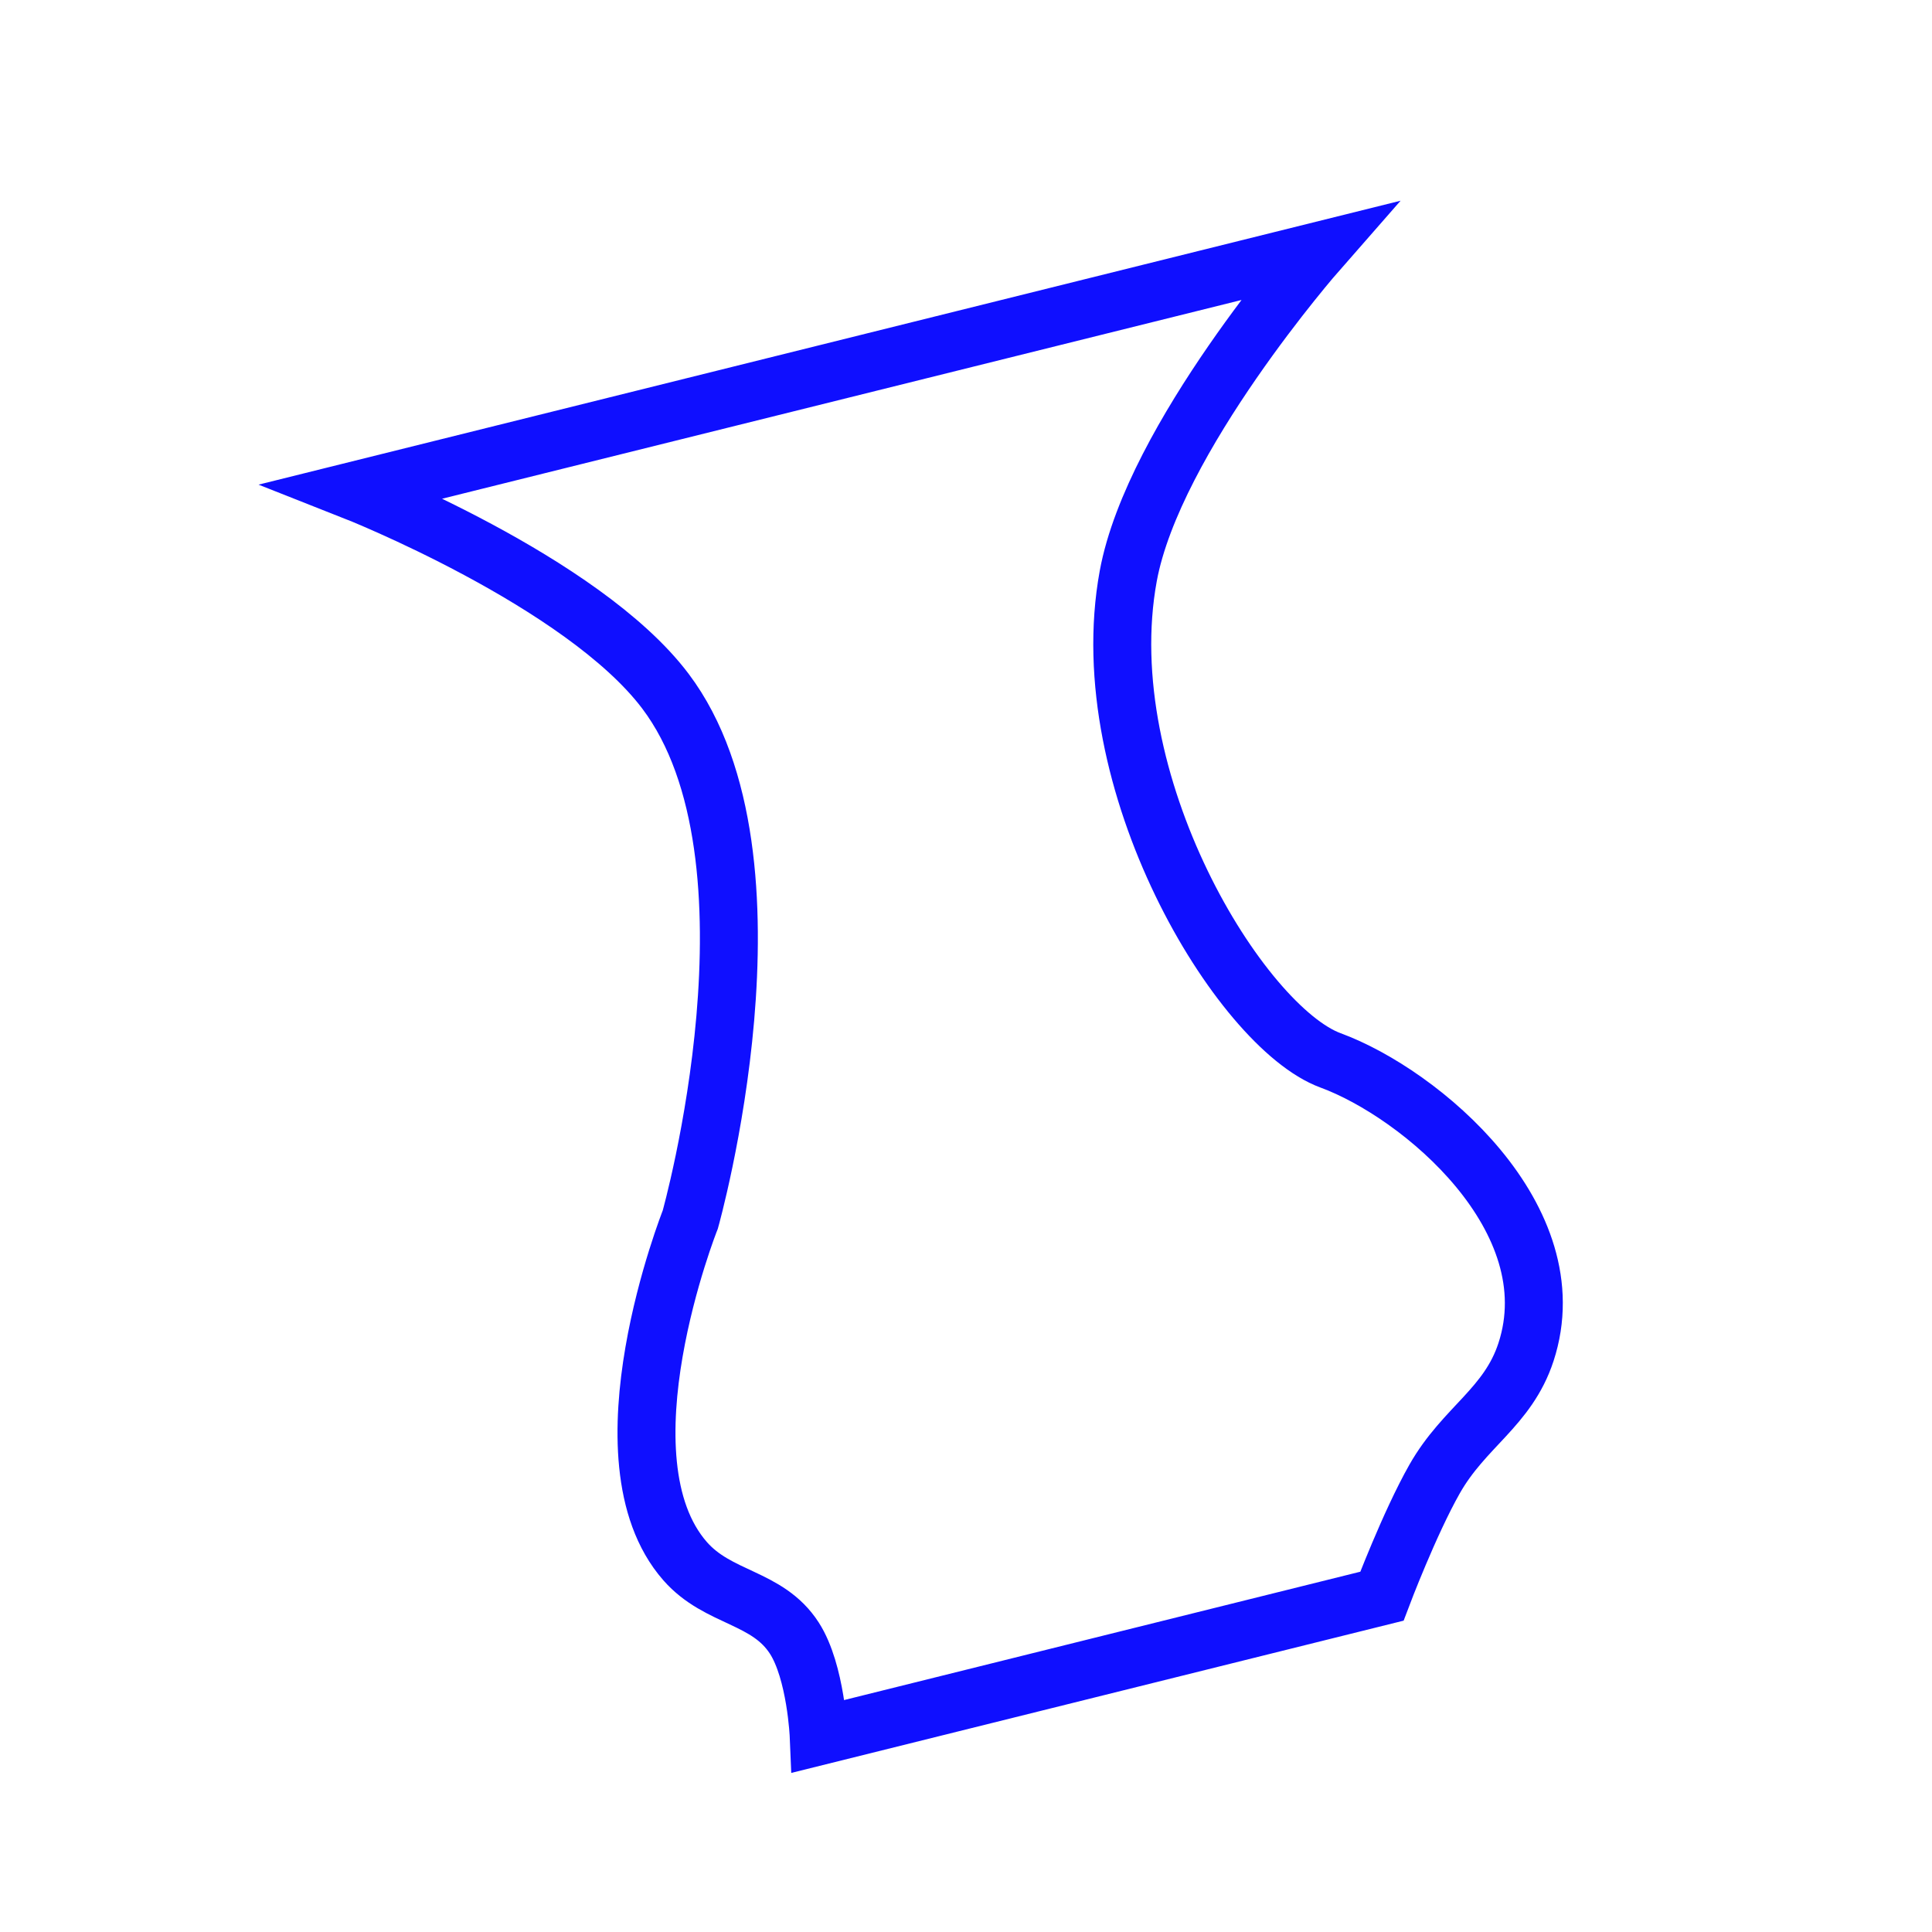 <svg width="100" height="100" viewBox="0 0 100 100" xmlns="http://www.w3.org/2000/svg">
    <rect width="100" height="100" fill="#ffffff" />
    <path d="M58.398 29.816C59.706 22.696 68.209 13 68.209 13L18.296 25.409C18.296 25.409 30.144 30.078 34.44 35.772C40.989 44.453 35.729 63.126 35.729 63.126C35.729 63.126 30.813 75.5 35.46 80.804C37.182 82.768 39.722 82.627 41.115 84.789C42.238 86.533 42.377 89.867 42.377 89.867L71.527 82.619C71.527 82.619 72.954 78.843 74.257 76.549C75.791 73.85 78.048 72.845 78.985 69.983C81.246 63.069 73.538 56.601 68.871 54.886C64.205 53.171 56.441 40.477 58.398 29.816Z" fill="#ffffff" stroke="#0F0FFF" stroke-width="3"/>
</svg>
